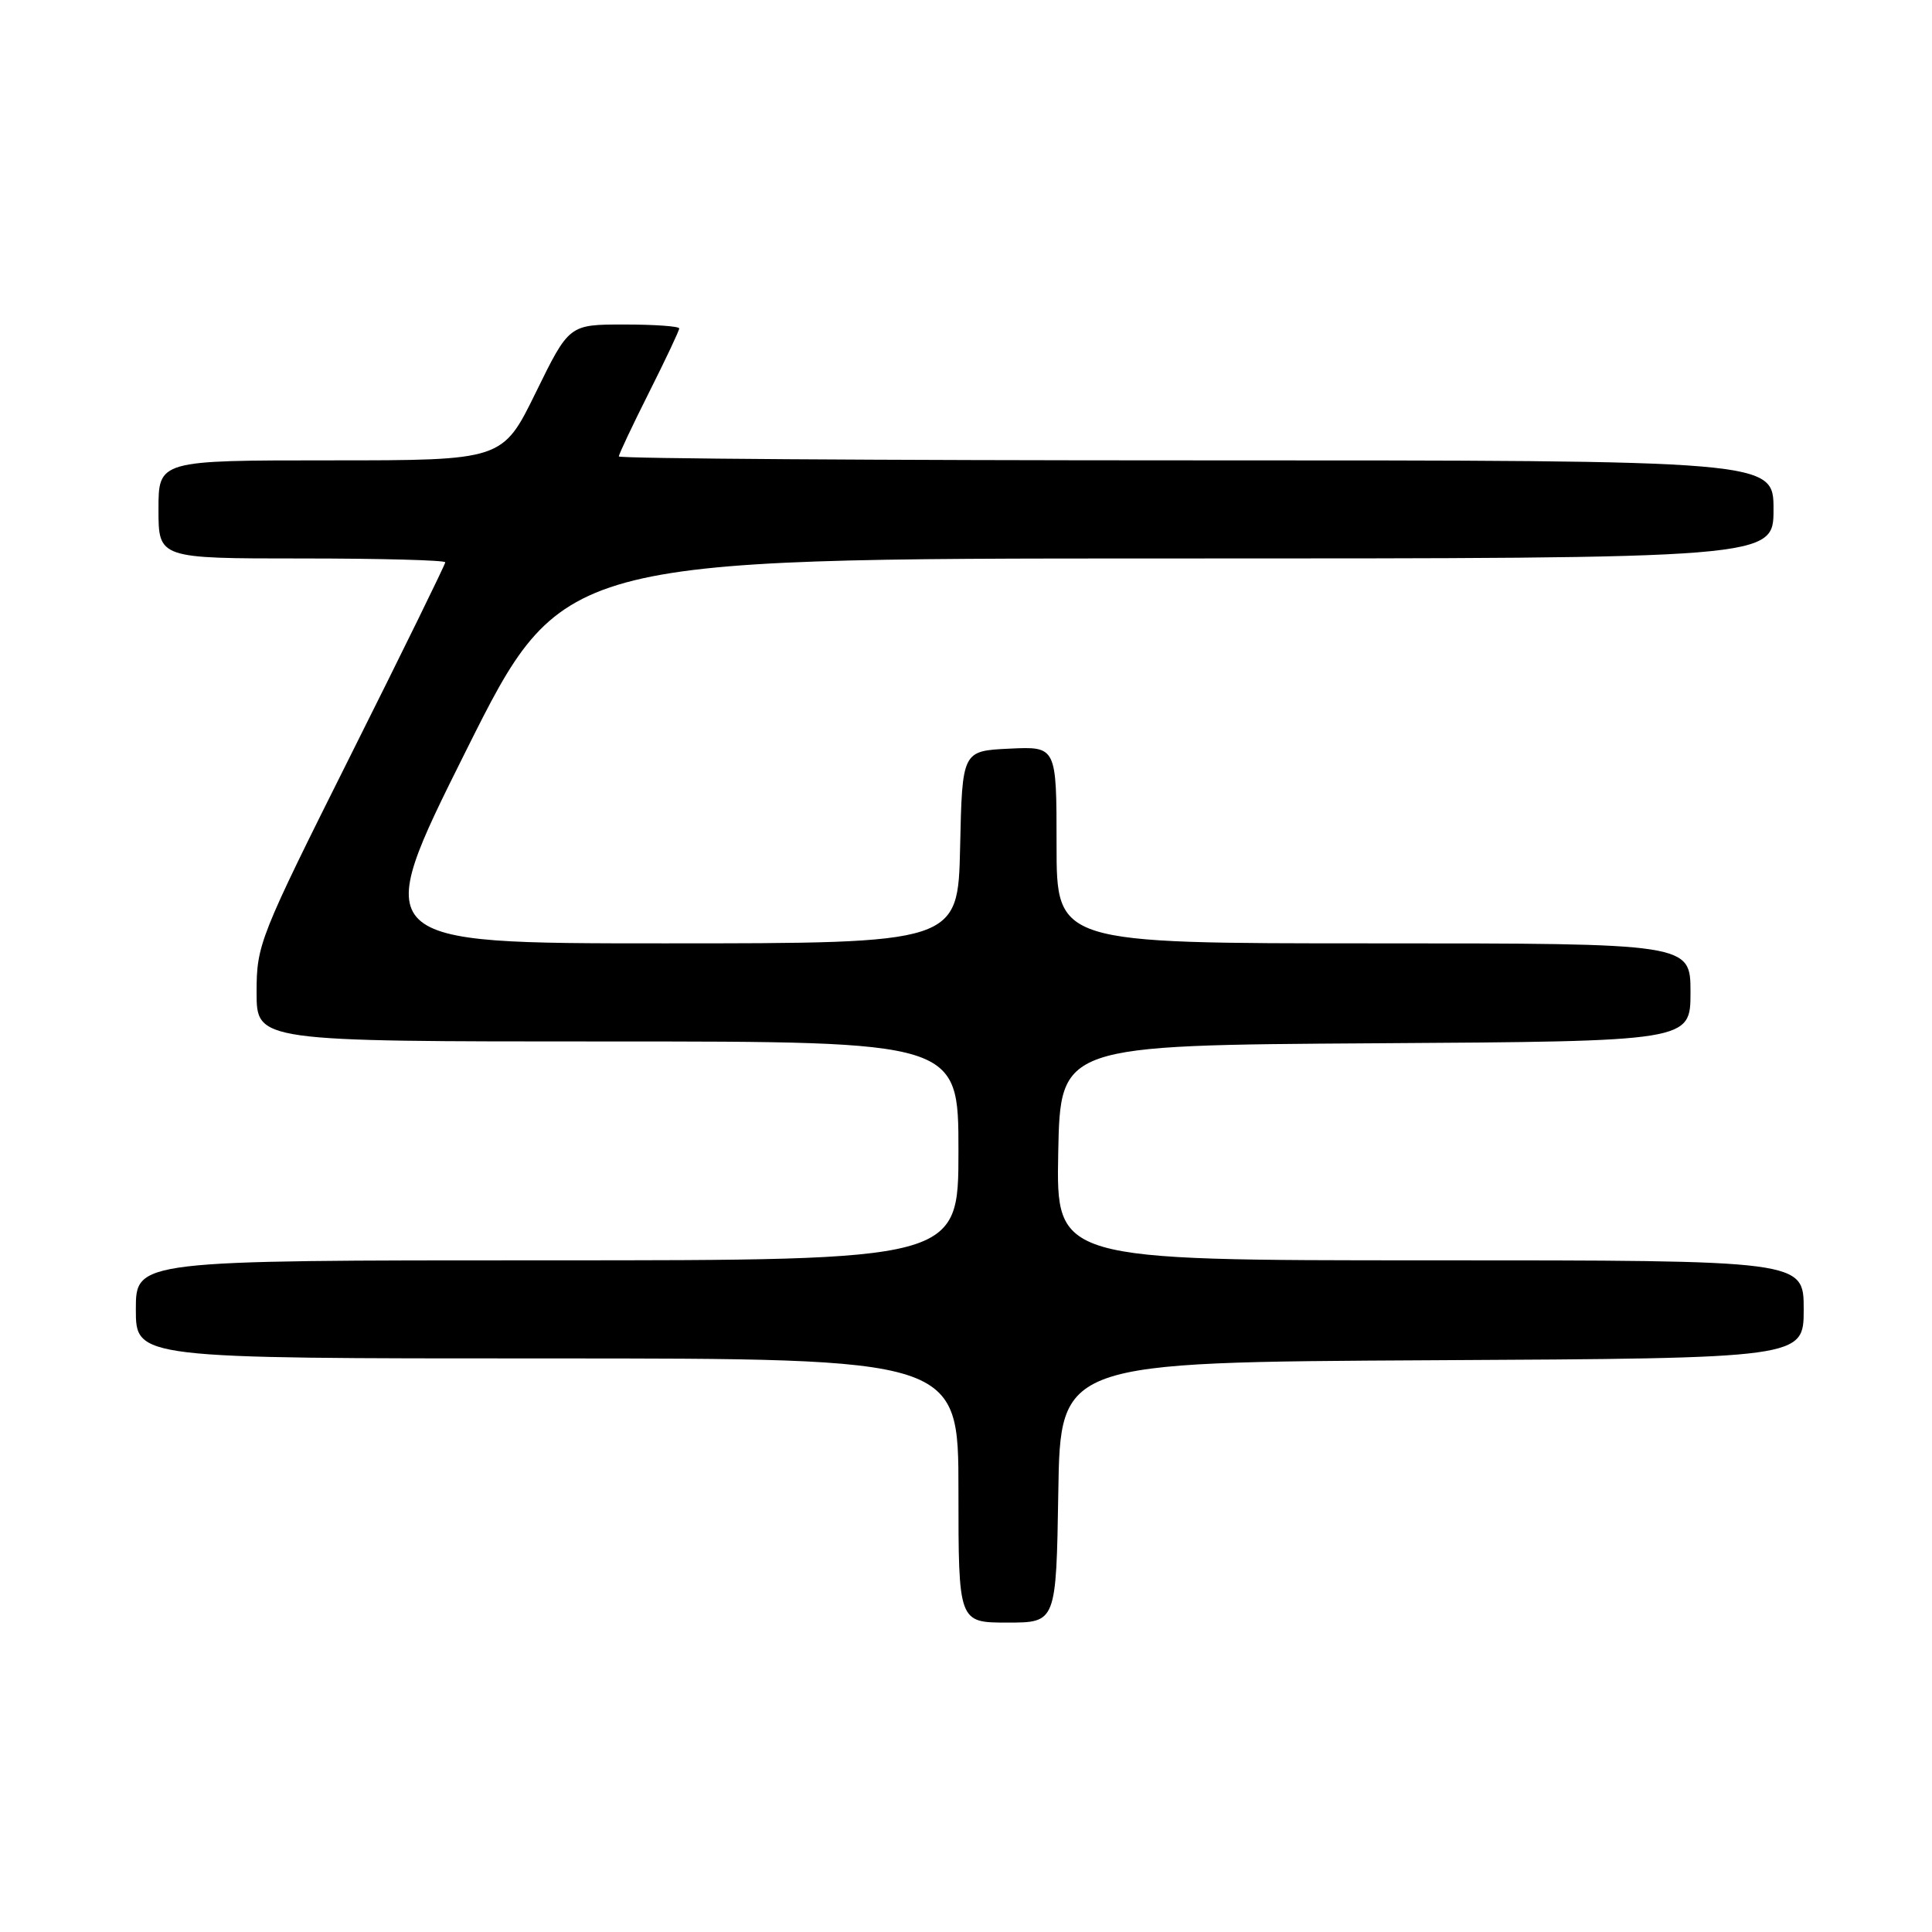<?xml version="1.0" encoding="UTF-8" standalone="no"?>
<!DOCTYPE svg PUBLIC "-//W3C//DTD SVG 1.1//EN" "http://www.w3.org/Graphics/SVG/1.1/DTD/svg11.dtd" >
<svg xmlns="http://www.w3.org/2000/svg" xmlns:xlink="http://www.w3.org/1999/xlink" version="1.1" viewBox="0 0 256 256">
 <g >
 <path fill="currentColor"
d=" M 140.23 197.75 C 140.50 180.50 140.50 180.50 189.75 180.24 C 239.00 179.98 239.00 179.98 239.00 173.49 C 239.00 167.00 239.00 167.00 189.47 167.00 C 139.95 167.00 139.95 167.00 140.22 152.75 C 140.50 138.50 140.50 138.50 182.25 138.24 C 224.00 137.98 224.00 137.98 224.00 131.49 C 224.00 125.00 224.00 125.00 182.00 125.00 C 140.00 125.00 140.00 125.00 140.00 111.95 C 140.00 98.90 140.00 98.90 133.75 99.20 C 127.50 99.50 127.50 99.50 127.22 112.25 C 126.94 125.00 126.94 125.00 87.97 125.00 C 49.01 125.00 49.01 125.00 61.74 99.50 C 74.48 74.00 74.48 74.00 154.74 74.00 C 235.00 74.00 235.00 74.00 235.00 67.50 C 235.00 61.00 235.00 61.00 158.50 61.00 C 116.42 61.00 82.00 60.77 82.00 60.48 C 82.00 60.19 83.80 56.38 86.00 52.00 C 88.20 47.62 90.00 43.81 90.00 43.52 C 90.00 43.23 86.72 43.00 82.71 43.00 C 75.41 43.00 75.41 43.00 71.00 52.00 C 66.59 61.00 66.59 61.00 43.79 61.00 C 21.00 61.00 21.00 61.00 21.00 67.50 C 21.00 74.00 21.00 74.00 40.00 74.00 C 50.45 74.00 59.00 74.23 59.00 74.51 C 59.00 74.79 53.38 86.26 46.50 100.00 C 34.34 124.30 34.00 125.16 34.00 131.49 C 34.00 138.00 34.00 138.00 80.50 138.00 C 127.00 138.00 127.00 138.00 127.00 152.50 C 127.00 167.00 127.00 167.00 72.50 167.00 C 18.00 167.00 18.00 167.00 18.00 173.50 C 18.00 180.00 18.00 180.00 72.50 180.00 C 127.00 180.00 127.00 180.00 127.00 197.50 C 127.00 215.00 127.00 215.00 133.48 215.00 C 139.95 215.00 139.95 215.00 140.23 197.75 Z "/>
</g>
</svg>